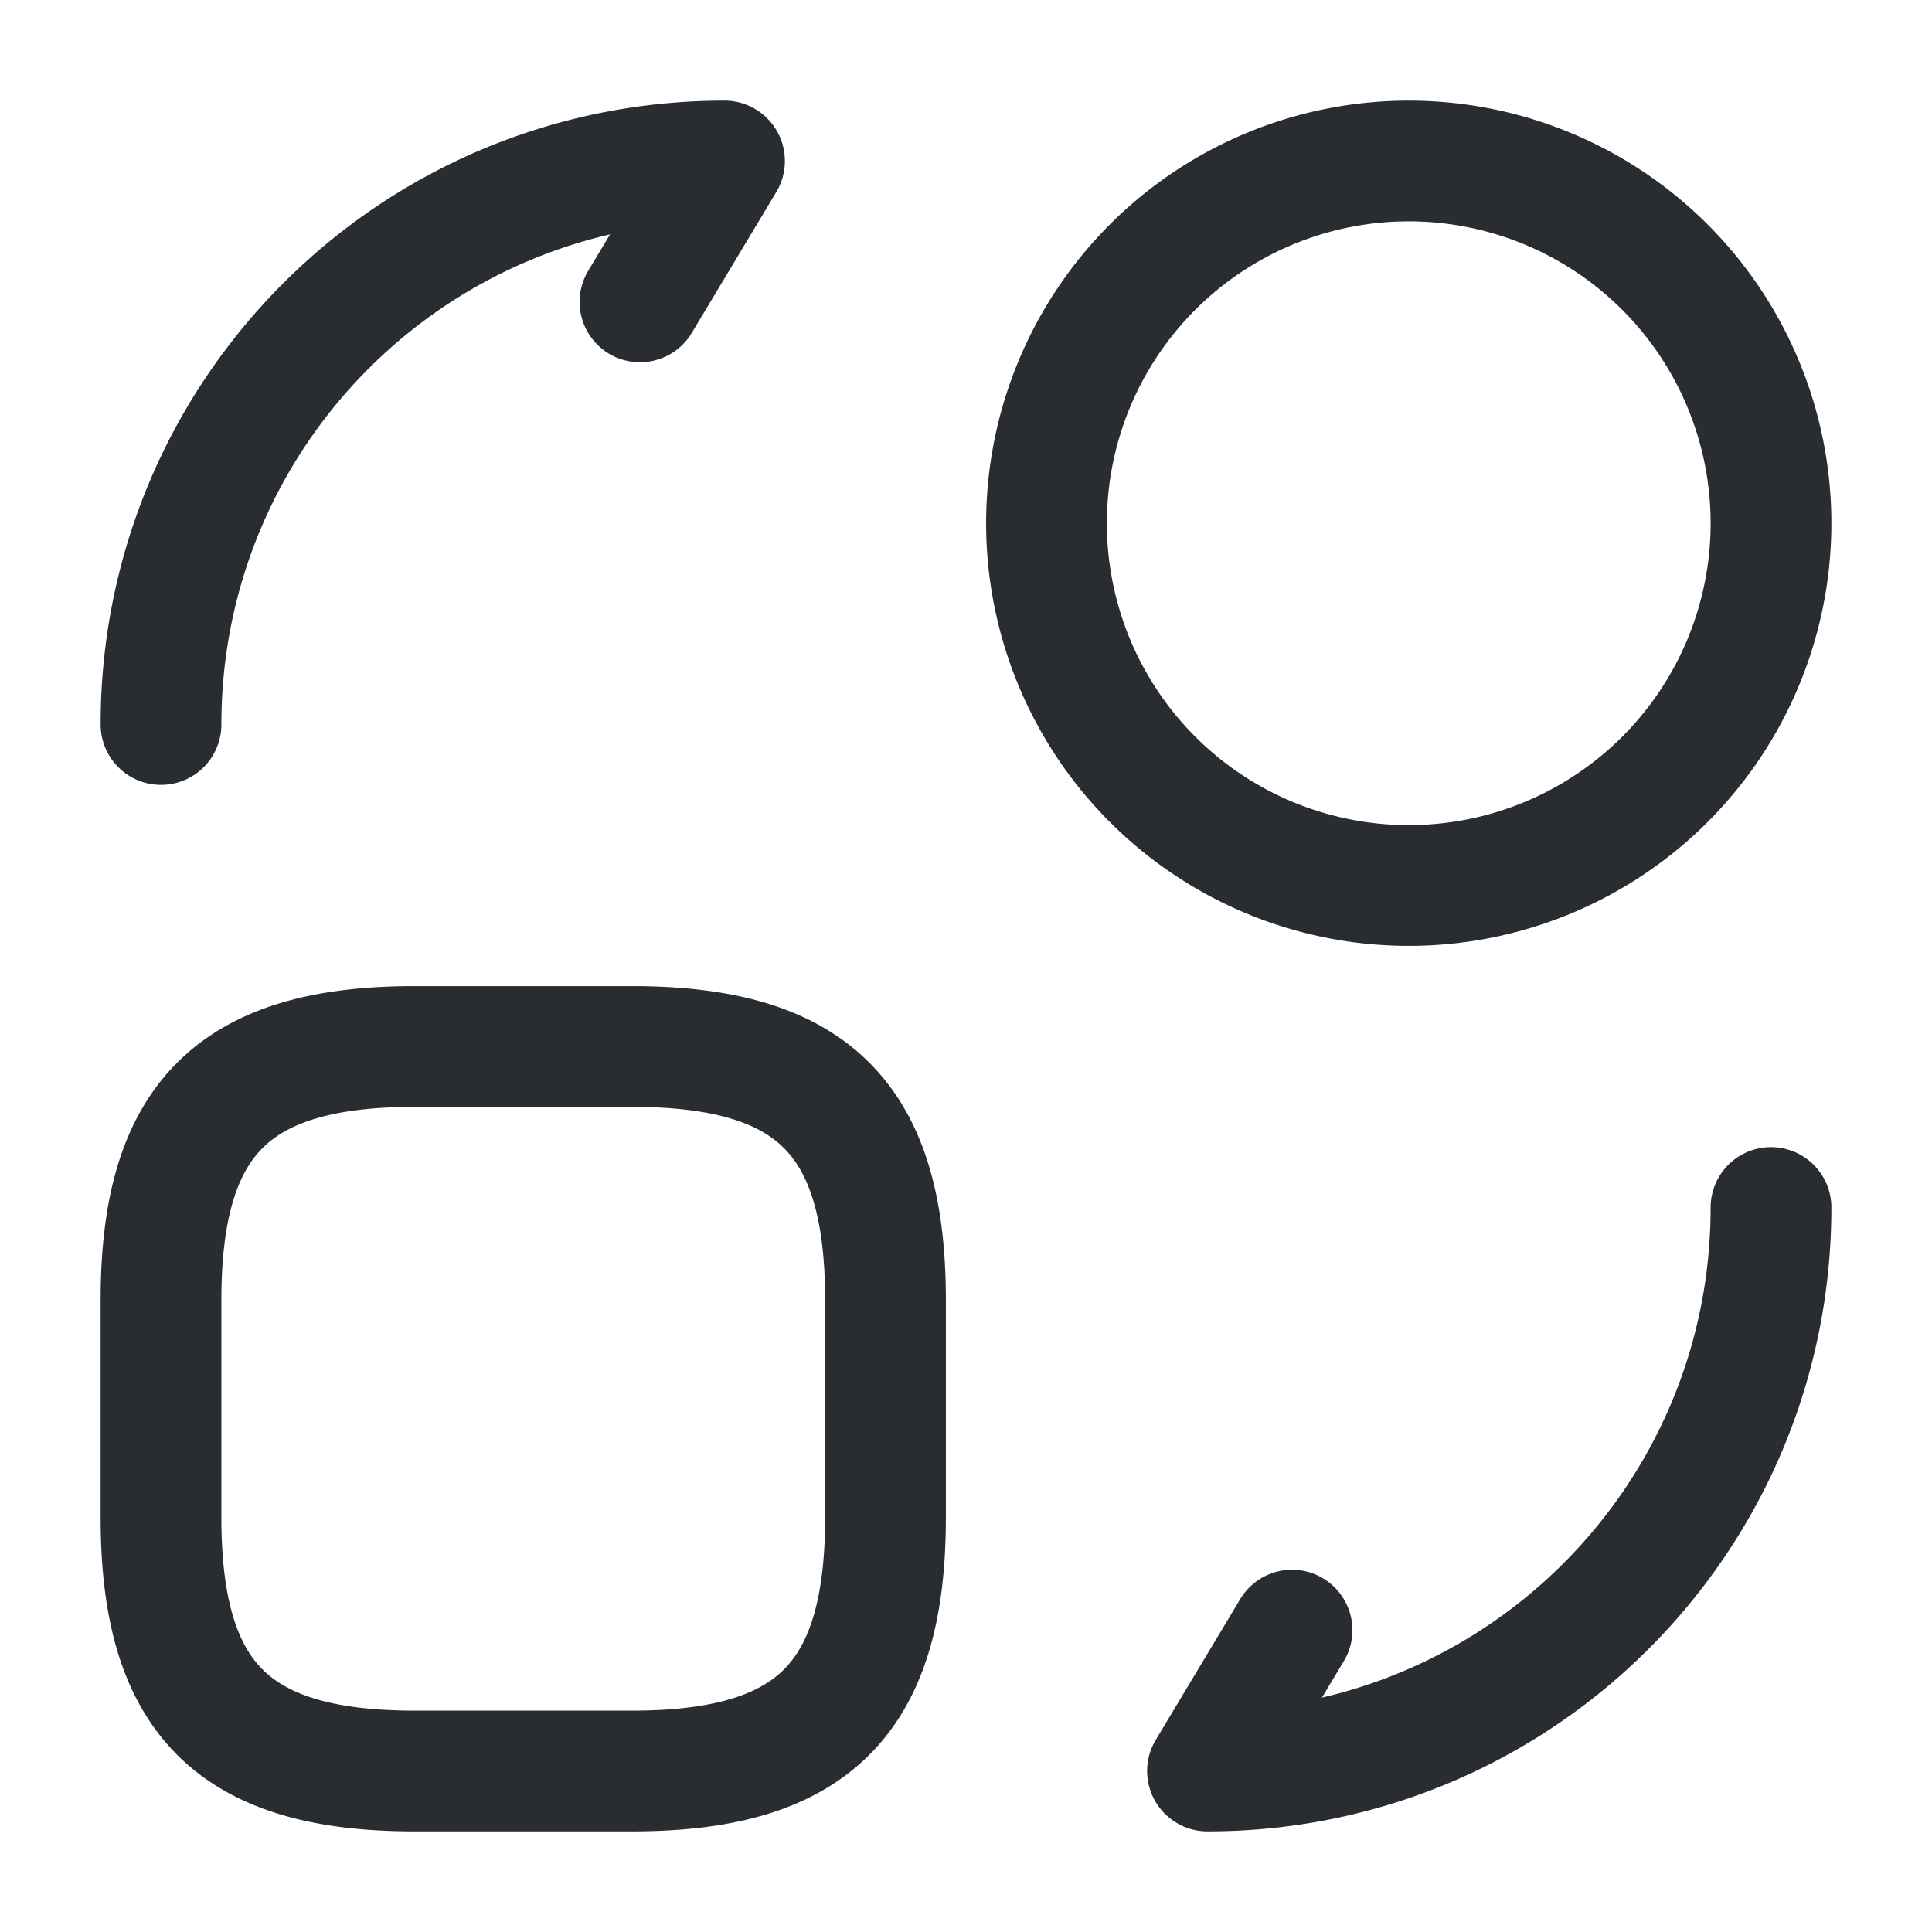<svg width="24" height="24" fill="none" xmlns="http://www.w3.org/2000/svg" viewBox="0 0 24 24">
  <path d="M11 16.15v2.7C11 21.1 10.1 22 7.85 22h-2.7C2.9 22 2 21.1 2 18.85v-2.7C2 13.9 2.9 13 5.15 13h2.7c2.25 0 3.15.9 3.15 3.15zM22 15c0 3.87-3.13 7-7 7l1.05-1.75M2 9c0-3.87 3.13-7 7-7L7.95 3.75M17.5 11a4.5 4.5 0 100-9 4.5 4.5 0 000 9z" stroke="#292D32" stroke-width="1.5" stroke-linecap="round" stroke-linejoin="round"/>
</svg>